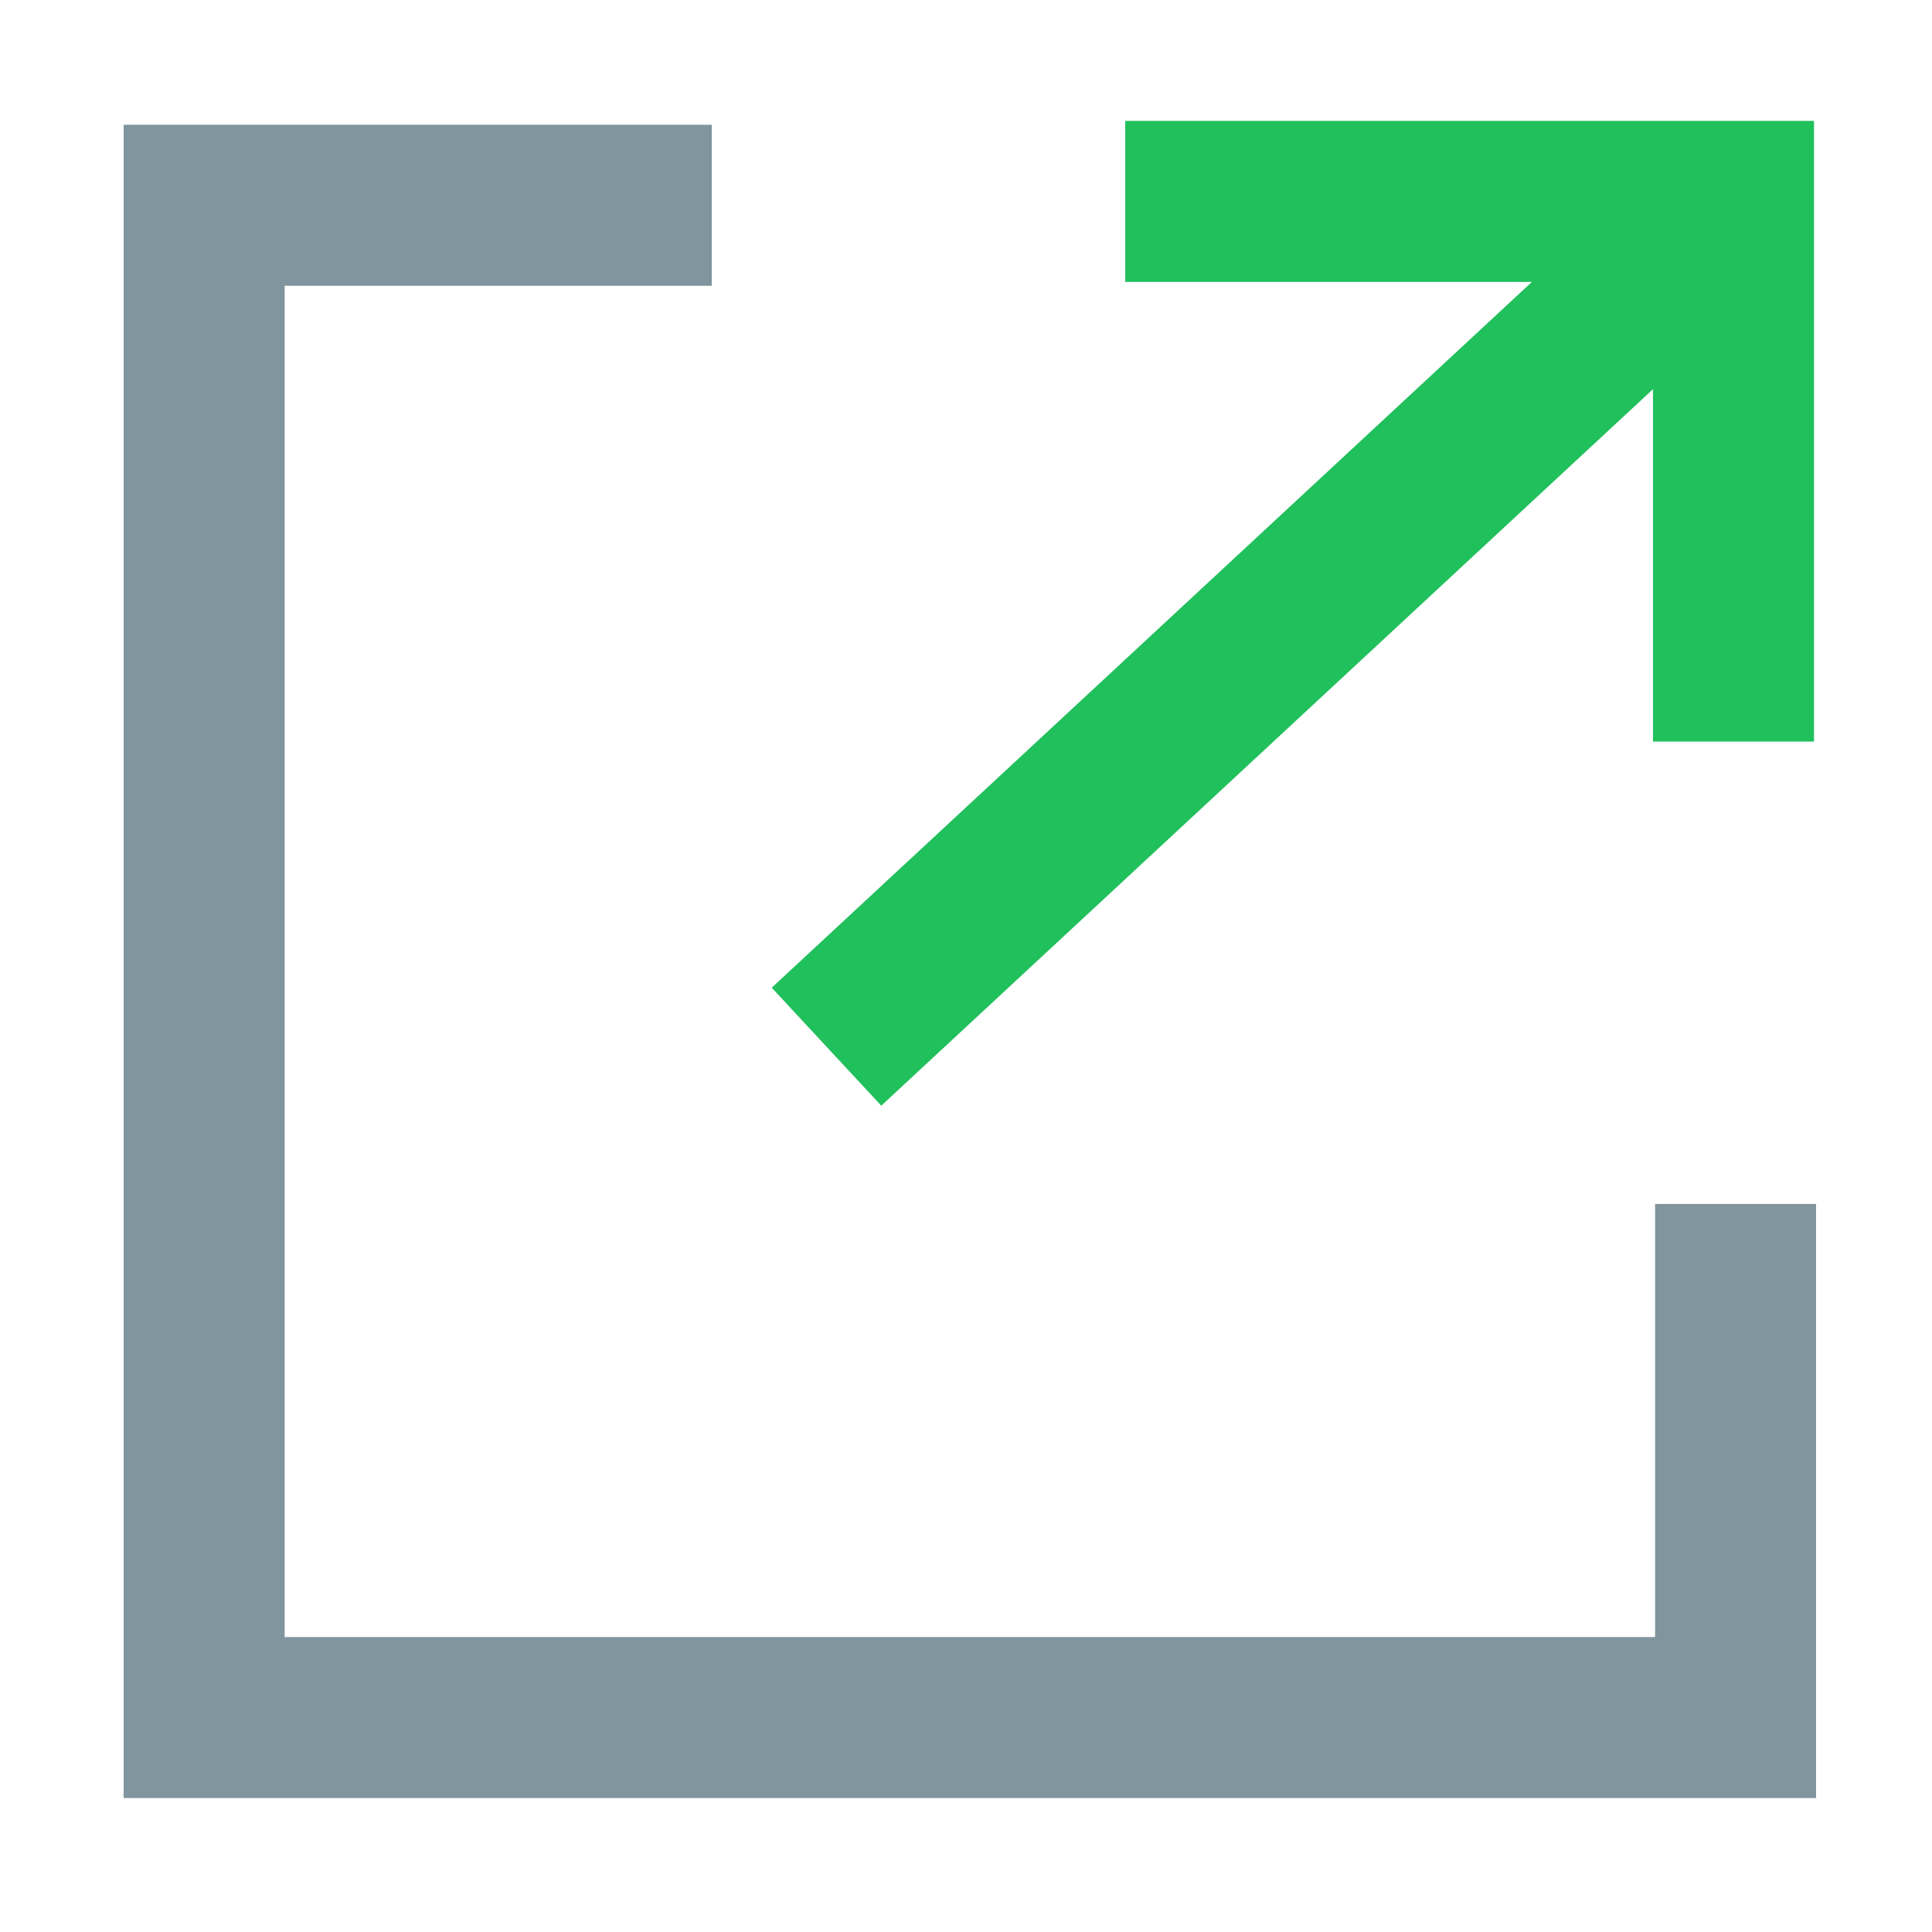 <?xml version="1.0" encoding="UTF-8"?>
<svg width="12px" height="12px" viewBox="0 0 12 12" version="1.1" xmlns="http://www.w3.org/2000/svg" xmlns:xlink="http://www.w3.org/1999/xlink">
    <!-- Generator: Sketch 48.2 (47327) - http://www.bohemiancoding.com/sketch -->
    <title>external link</title>
    <desc>Created with Sketch.</desc>
    <defs></defs>
    <g id="Page-1" stroke="none" stroke-width="1" fill="none" fill-rule="evenodd">
        <g id="external-link">
            <g id="Group-2">
                <rect id="Rectangle" x="0" y="0" width="12" height="12"></rect>
                <g id="Group" transform="translate(1, 1)">
                    <path d="M9.49,0.528 L4.5,5.161" id="Line-10" stroke="#20C05C" stroke-linecap="square"></path>
                    <polyline id="Path-5" stroke="#20C05C" points="5.989 0.251 9.767 0.251 9.767 3.606"></polyline>
                    <polyline id="Path-32" stroke="#80959D" points="3.421 0.275 0.268 0.275 0.268 9.668 9.78 9.668 9.78 6.478"></polyline>
                </g>
            </g>
        </g>
    </g>
</svg>
